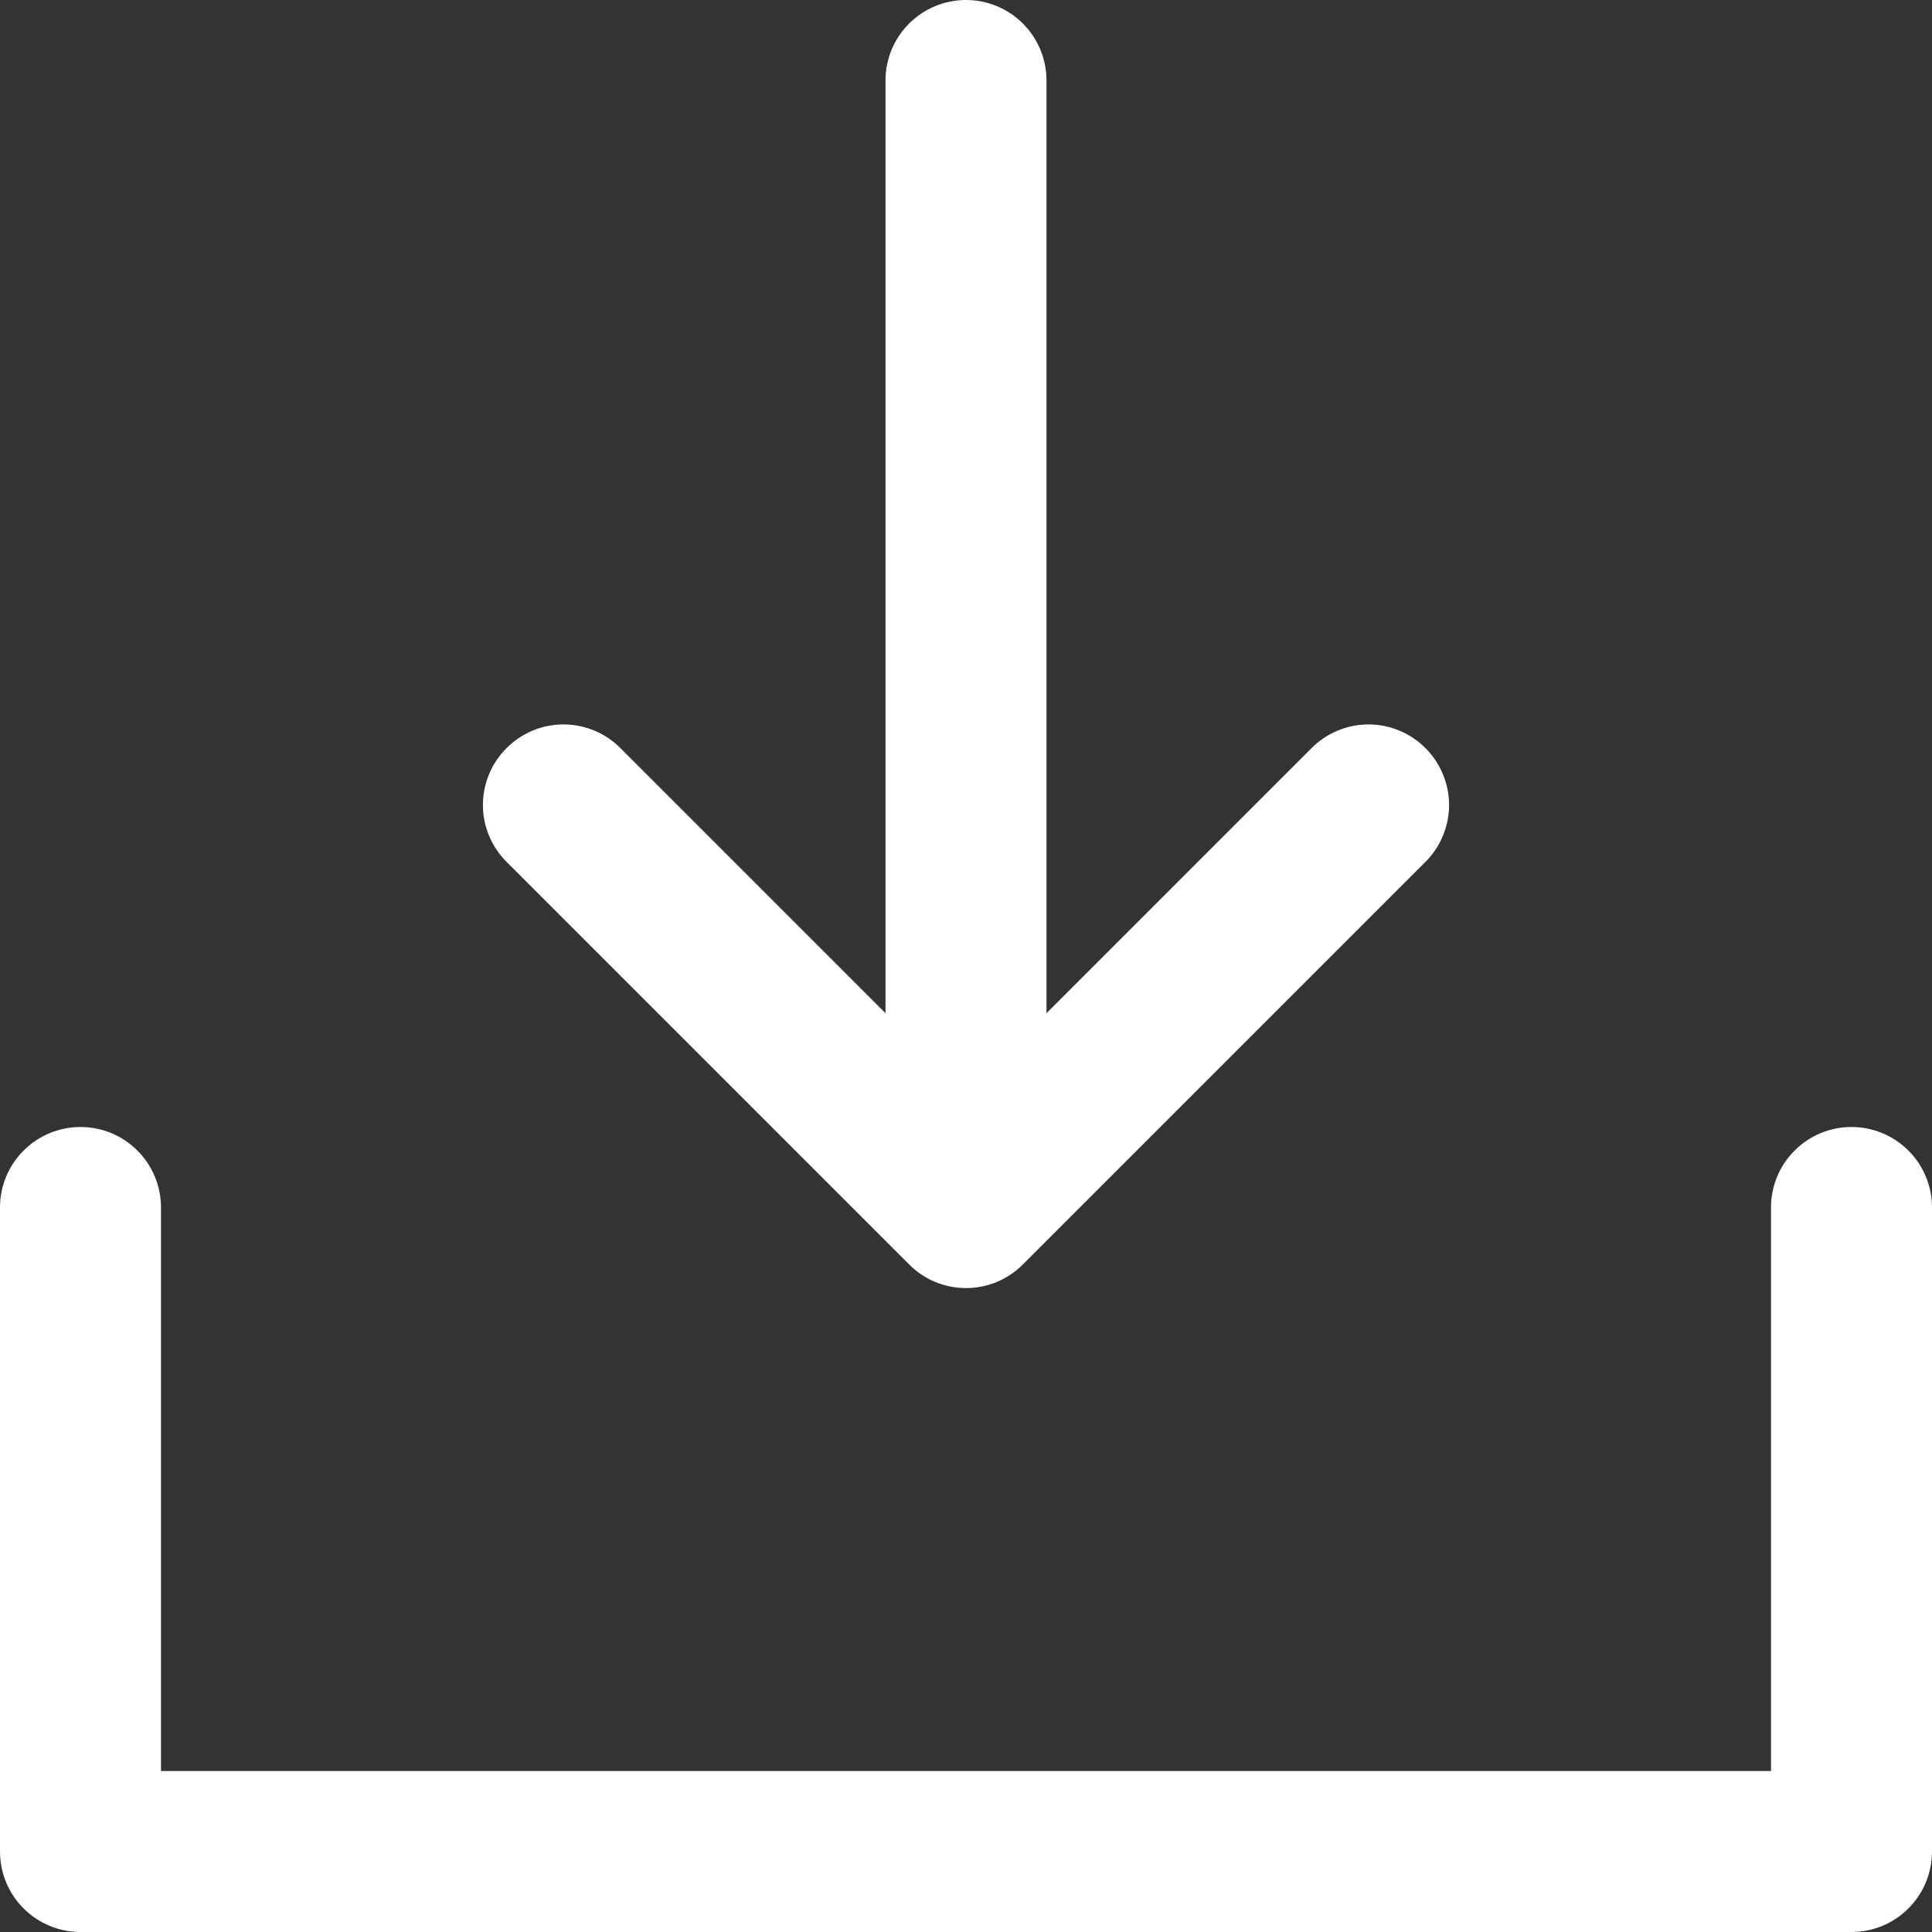 <svg width="24" height="24" viewBox="0 0 24 24" fill="none" xmlns="http://www.w3.org/2000/svg">
<rect x="0" y="0" width="24" height="24" fill="#333333" stroke="none"/>
<path d="M24 15V23C24 23.265 23.895 23.52 23.707 23.707C23.52 23.895 23.265 24 23 24H1C0.735 24 0.48 23.895 0.293 23.707C0.105 23.52 0 23.265 0 23V15C0 14.735 0.105 14.48 0.293 14.293C0.48 14.105 0.735 14 1 14C1.265 14 1.52 14.105 1.707 14.293C1.895 14.48 2 14.735 2 15V22H22V15C22 14.735 22.105 14.48 22.293 14.293C22.48 14.105 22.735 14 23 14C23.265 14 23.52 14.105 23.707 14.293C23.895 14.48 24 14.735 24 15ZM11.293 15.707C11.385 15.8 11.496 15.874 11.617 15.925C11.739 15.975 11.869 16.001 12 16.001C12.131 16.001 12.261 15.975 12.383 15.925C12.504 15.874 12.615 15.8 12.707 15.707L17.707 10.707C17.8 10.615 17.874 10.504 17.924 10.383C17.975 10.261 18.001 10.131 18.001 10C18.001 9.869 17.975 9.739 17.924 9.617C17.874 9.496 17.8 9.385 17.707 9.293C17.615 9.2 17.504 9.126 17.383 9.076C17.262 9.025 17.131 8.999 17 8.999C16.869 8.999 16.738 9.025 16.617 9.076C16.496 9.126 16.385 9.2 16.293 9.293L13 12.586V1C13 0.735 12.895 0.48 12.707 0.293C12.52 0.105 12.265 0 12 0C11.735 0 11.48 0.105 11.293 0.293C11.105 0.48 11 0.735 11 1V12.586L7.707 9.293C7.52 9.105 7.265 8.999 7 8.999C6.735 8.999 6.48 9.105 6.293 9.293C6.105 9.48 5.999 9.735 5.999 10C5.999 10.265 6.105 10.52 6.293 10.707L11.293 15.707Z" fill="white" style="fill:white;fill-opacity:1;"/>
</svg>
